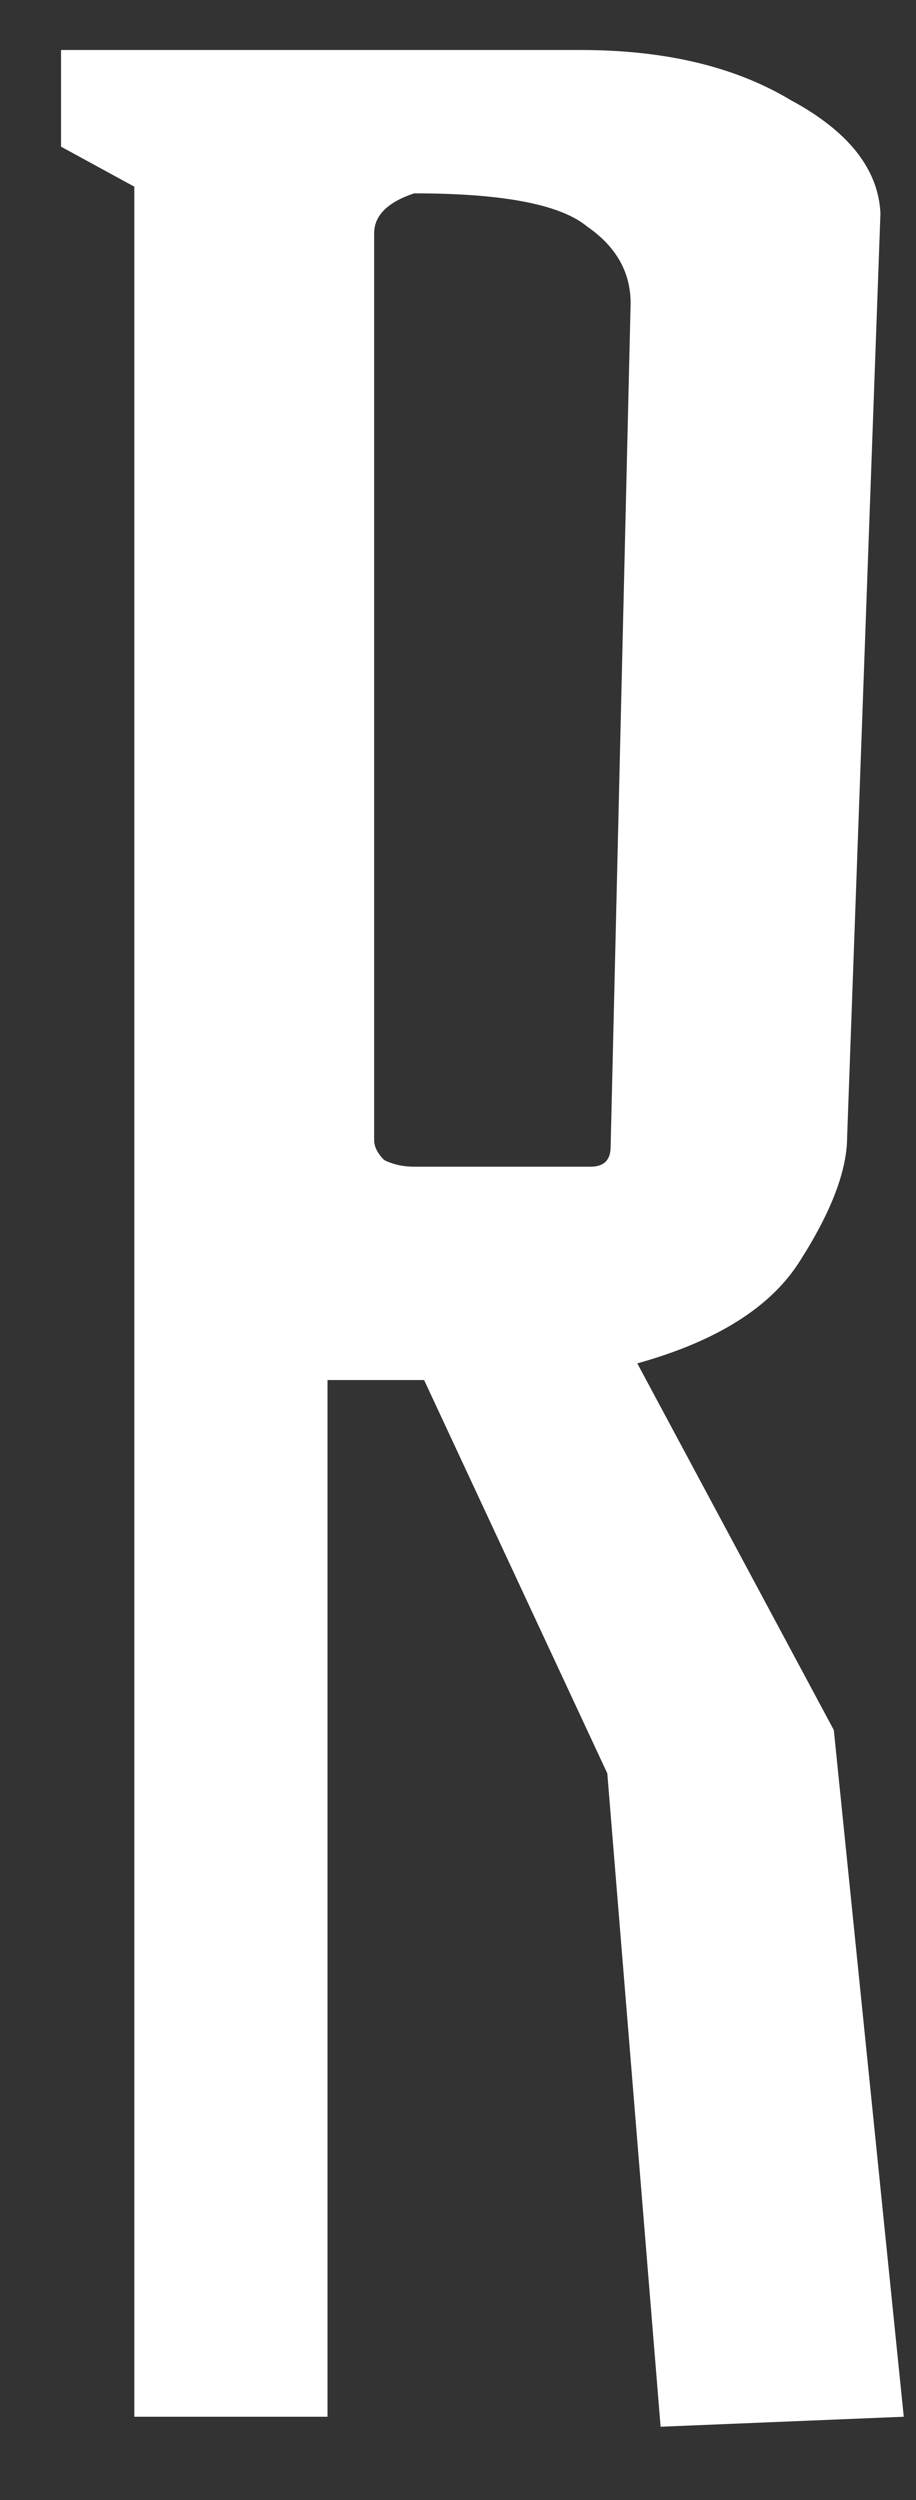 <svg width="11" height="30" viewBox="0 0 11 30" fill="none" xmlns="http://www.w3.org/2000/svg">
<rect x="0" y="0" width="11" height="30" fill="#333333" stroke="none"/>
<path d="M3.933 29H1.613V2.24L0.733 1.76V0.6H6.973C7.987 0.6 8.827 0.8 9.493 1.2C10.187 1.573 10.547 2.027 10.573 2.56L10.173 13.64C10.173 14.04 9.987 14.533 9.613 15.12C9.267 15.68 8.613 16.093 7.653 16.36L10.013 20.76L10.853 29L7.933 29.12L7.293 21.28L5.093 16.56H3.933V29ZM4.493 13.68C4.493 13.76 4.533 13.84 4.613 13.92C4.72 13.973 4.84 14 4.973 14H7.093C7.253 14 7.333 13.92 7.333 13.76L7.573 3.64C7.573 3.267 7.4 2.96 7.053 2.72C6.733 2.453 6.04 2.32 4.973 2.32C4.653 2.427 4.493 2.587 4.493 2.8V13.68Z" fill="white"/>
</svg>
